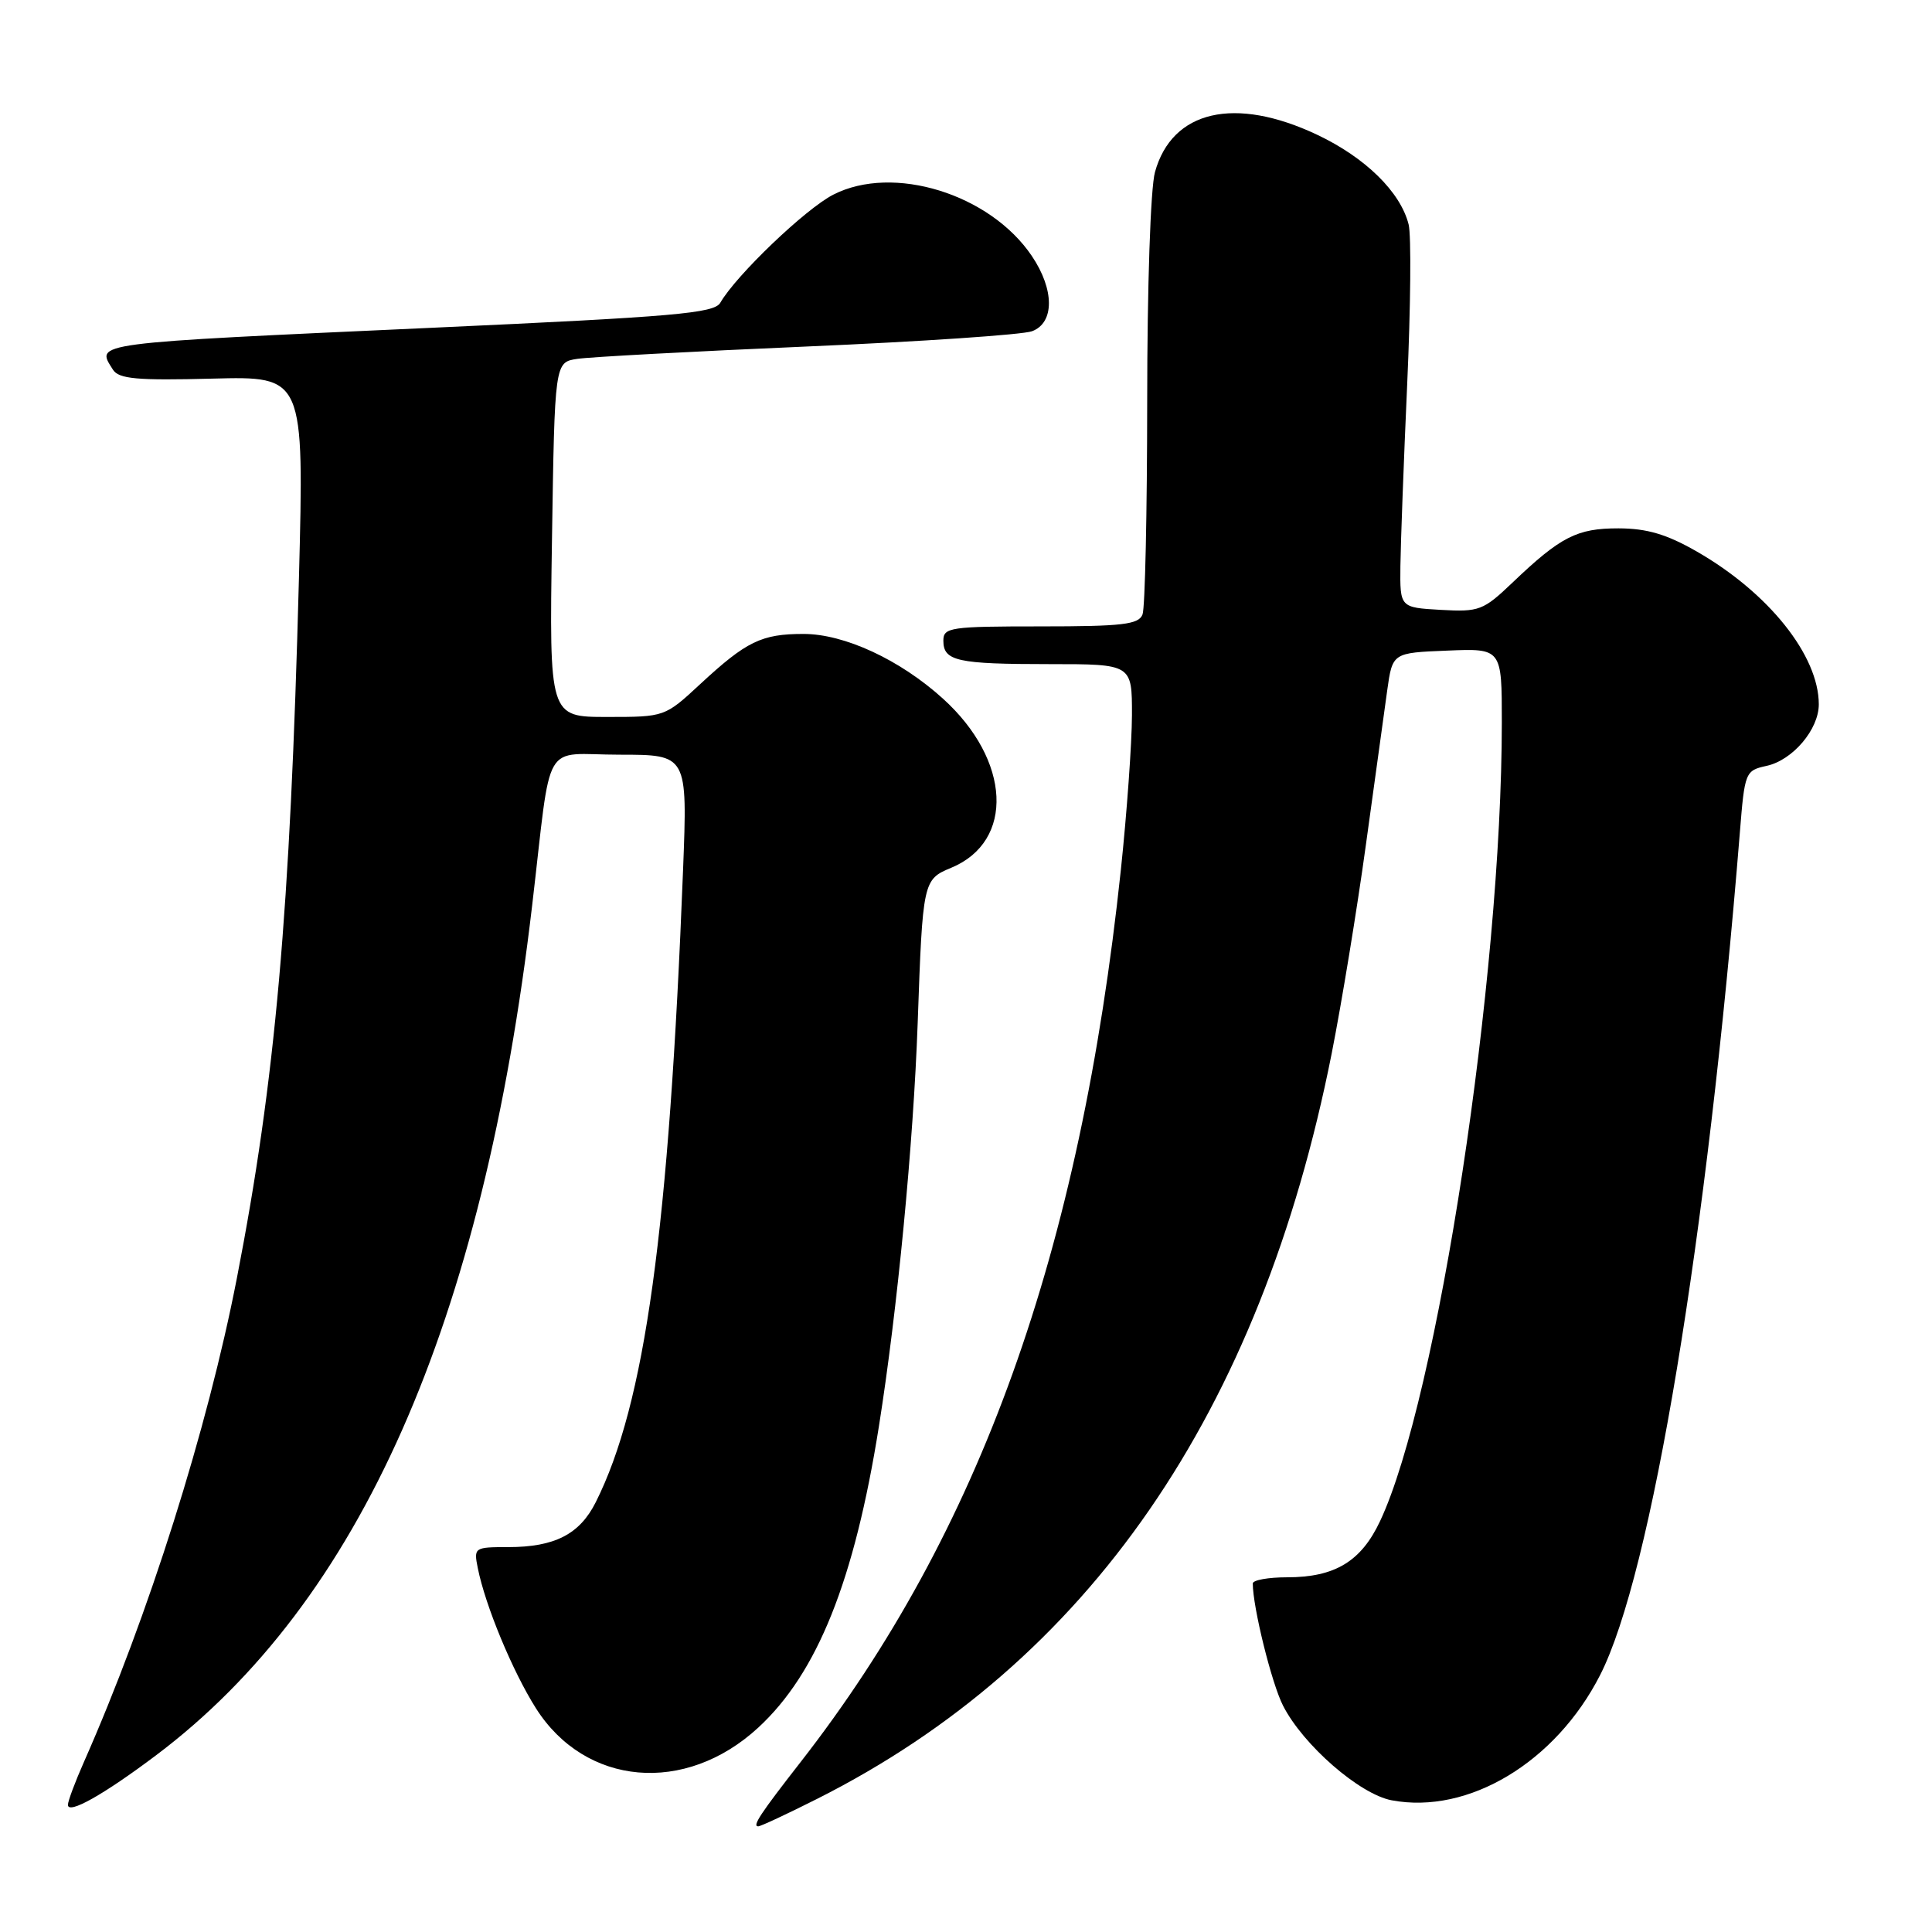 <?xml version="1.0" encoding="UTF-8" standalone="no"?>
<!DOCTYPE svg PUBLIC "-//W3C//DTD SVG 1.1//EN" "http://www.w3.org/Graphics/SVG/1.1/DTD/svg11.dtd" >
<svg xmlns="http://www.w3.org/2000/svg" xmlns:xlink="http://www.w3.org/1999/xlink" version="1.1" viewBox="0 0 256 256">
 <g >
 <path fill="currentColor"
d=" M 108.27 238.36 C 144.22 220.26 167.01 187.24 176.46 139.57 C 177.77 132.93 179.81 120.53 180.98 112.00 C 182.15 103.47 183.43 94.25 183.81 91.50 C 184.51 86.50 184.51 86.50 191.76 86.21 C 199.00 85.91 199.00 85.91 199.00 95.71 C 198.99 129.55 190.49 185.35 182.87 201.55 C 180.36 206.90 176.88 209.00 170.55 209.00 C 168.05 209.00 166.00 209.37 166.00 209.82 C 166.00 212.95 168.50 223.06 170.01 226.01 C 172.67 231.23 180.16 237.75 184.41 238.55 C 194.57 240.46 206.13 233.51 212.02 221.96 C 218.83 208.61 226.19 164.20 230.54 110.31 C 231.18 102.29 231.26 102.10 234.09 101.48 C 237.55 100.72 241.00 96.65 241.00 93.33 C 241.00 86.86 234.35 78.53 224.80 73.06 C 220.84 70.79 218.23 70.02 214.47 70.01 C 208.96 70.00 206.79 71.11 200.40 77.21 C 196.54 80.89 196.00 81.10 190.90 80.81 C 185.50 80.50 185.50 80.50 185.56 75.00 C 185.60 71.97 186.00 61.13 186.46 50.91 C 186.92 40.68 187.01 31.16 186.65 29.74 C 185.57 25.44 180.92 20.88 174.54 17.86 C 163.63 12.70 155.31 14.61 153.04 22.80 C 152.45 24.91 152.01 37.98 152.01 53.17 C 152.00 67.84 151.73 80.55 151.39 81.42 C 150.88 82.75 148.73 83.00 137.89 83.00 C 125.91 83.00 125.00 83.13 125.00 84.89 C 125.00 87.60 126.82 88.00 139.08 88.00 C 150.00 88.00 150.00 88.00 149.99 94.75 C 149.98 98.46 149.32 107.69 148.52 115.26 C 143.14 165.95 129.82 203.04 106.07 233.50 C 100.72 240.36 99.64 242.00 100.47 242.00 C 100.79 242.00 104.30 240.36 108.27 238.36 Z  M 20.67 232.59 C 47.71 212.26 64.00 175.46 70.51 120.00 C 73.17 97.41 71.67 100.00 82.10 100.00 C 91.10 100.00 91.10 100.00 90.51 115.25 C 88.64 163.11 85.48 186.02 78.94 199.05 C 76.81 203.30 73.50 205.00 67.33 205.00 C 62.86 205.00 62.76 205.06 63.31 207.78 C 64.30 212.75 67.93 221.49 71.01 226.35 C 77.56 236.68 90.79 237.84 100.46 228.93 C 108.30 221.71 113.21 209.45 116.46 189.00 C 118.91 173.57 121.03 151.56 121.60 135.50 C 122.26 116.76 122.31 116.53 126.03 114.99 C 134.48 111.49 133.95 100.71 124.93 92.56 C 119.23 87.40 111.88 84.00 106.47 84.00 C 100.91 84.00 98.91 84.97 92.79 90.64 C 88.09 95.00 88.08 95.00 80.43 95.00 C 72.78 95.00 72.78 95.00 73.14 71.50 C 73.50 48.00 73.50 48.00 76.50 47.55 C 78.15 47.30 91.88 46.56 107.00 45.91 C 122.12 45.26 135.51 44.35 136.75 43.89 C 139.74 42.77 139.73 38.38 136.73 33.93 C 131.19 25.70 118.36 21.73 110.42 25.79 C 106.75 27.66 97.55 36.46 95.44 40.12 C 94.63 41.51 89.39 41.97 57.50 43.42 C 11.62 45.51 12.68 45.37 14.97 48.99 C 15.75 50.21 18.14 50.43 28.11 50.17 C 40.30 49.85 40.30 49.85 39.61 76.67 C 38.45 120.91 36.49 143.12 31.39 169.35 C 27.49 189.39 19.67 214.13 11.13 233.45 C 9.96 236.09 9.00 238.66 9.00 239.15 C 9.00 240.47 13.73 237.81 20.67 232.59 Z "/>
</g>
</svg>